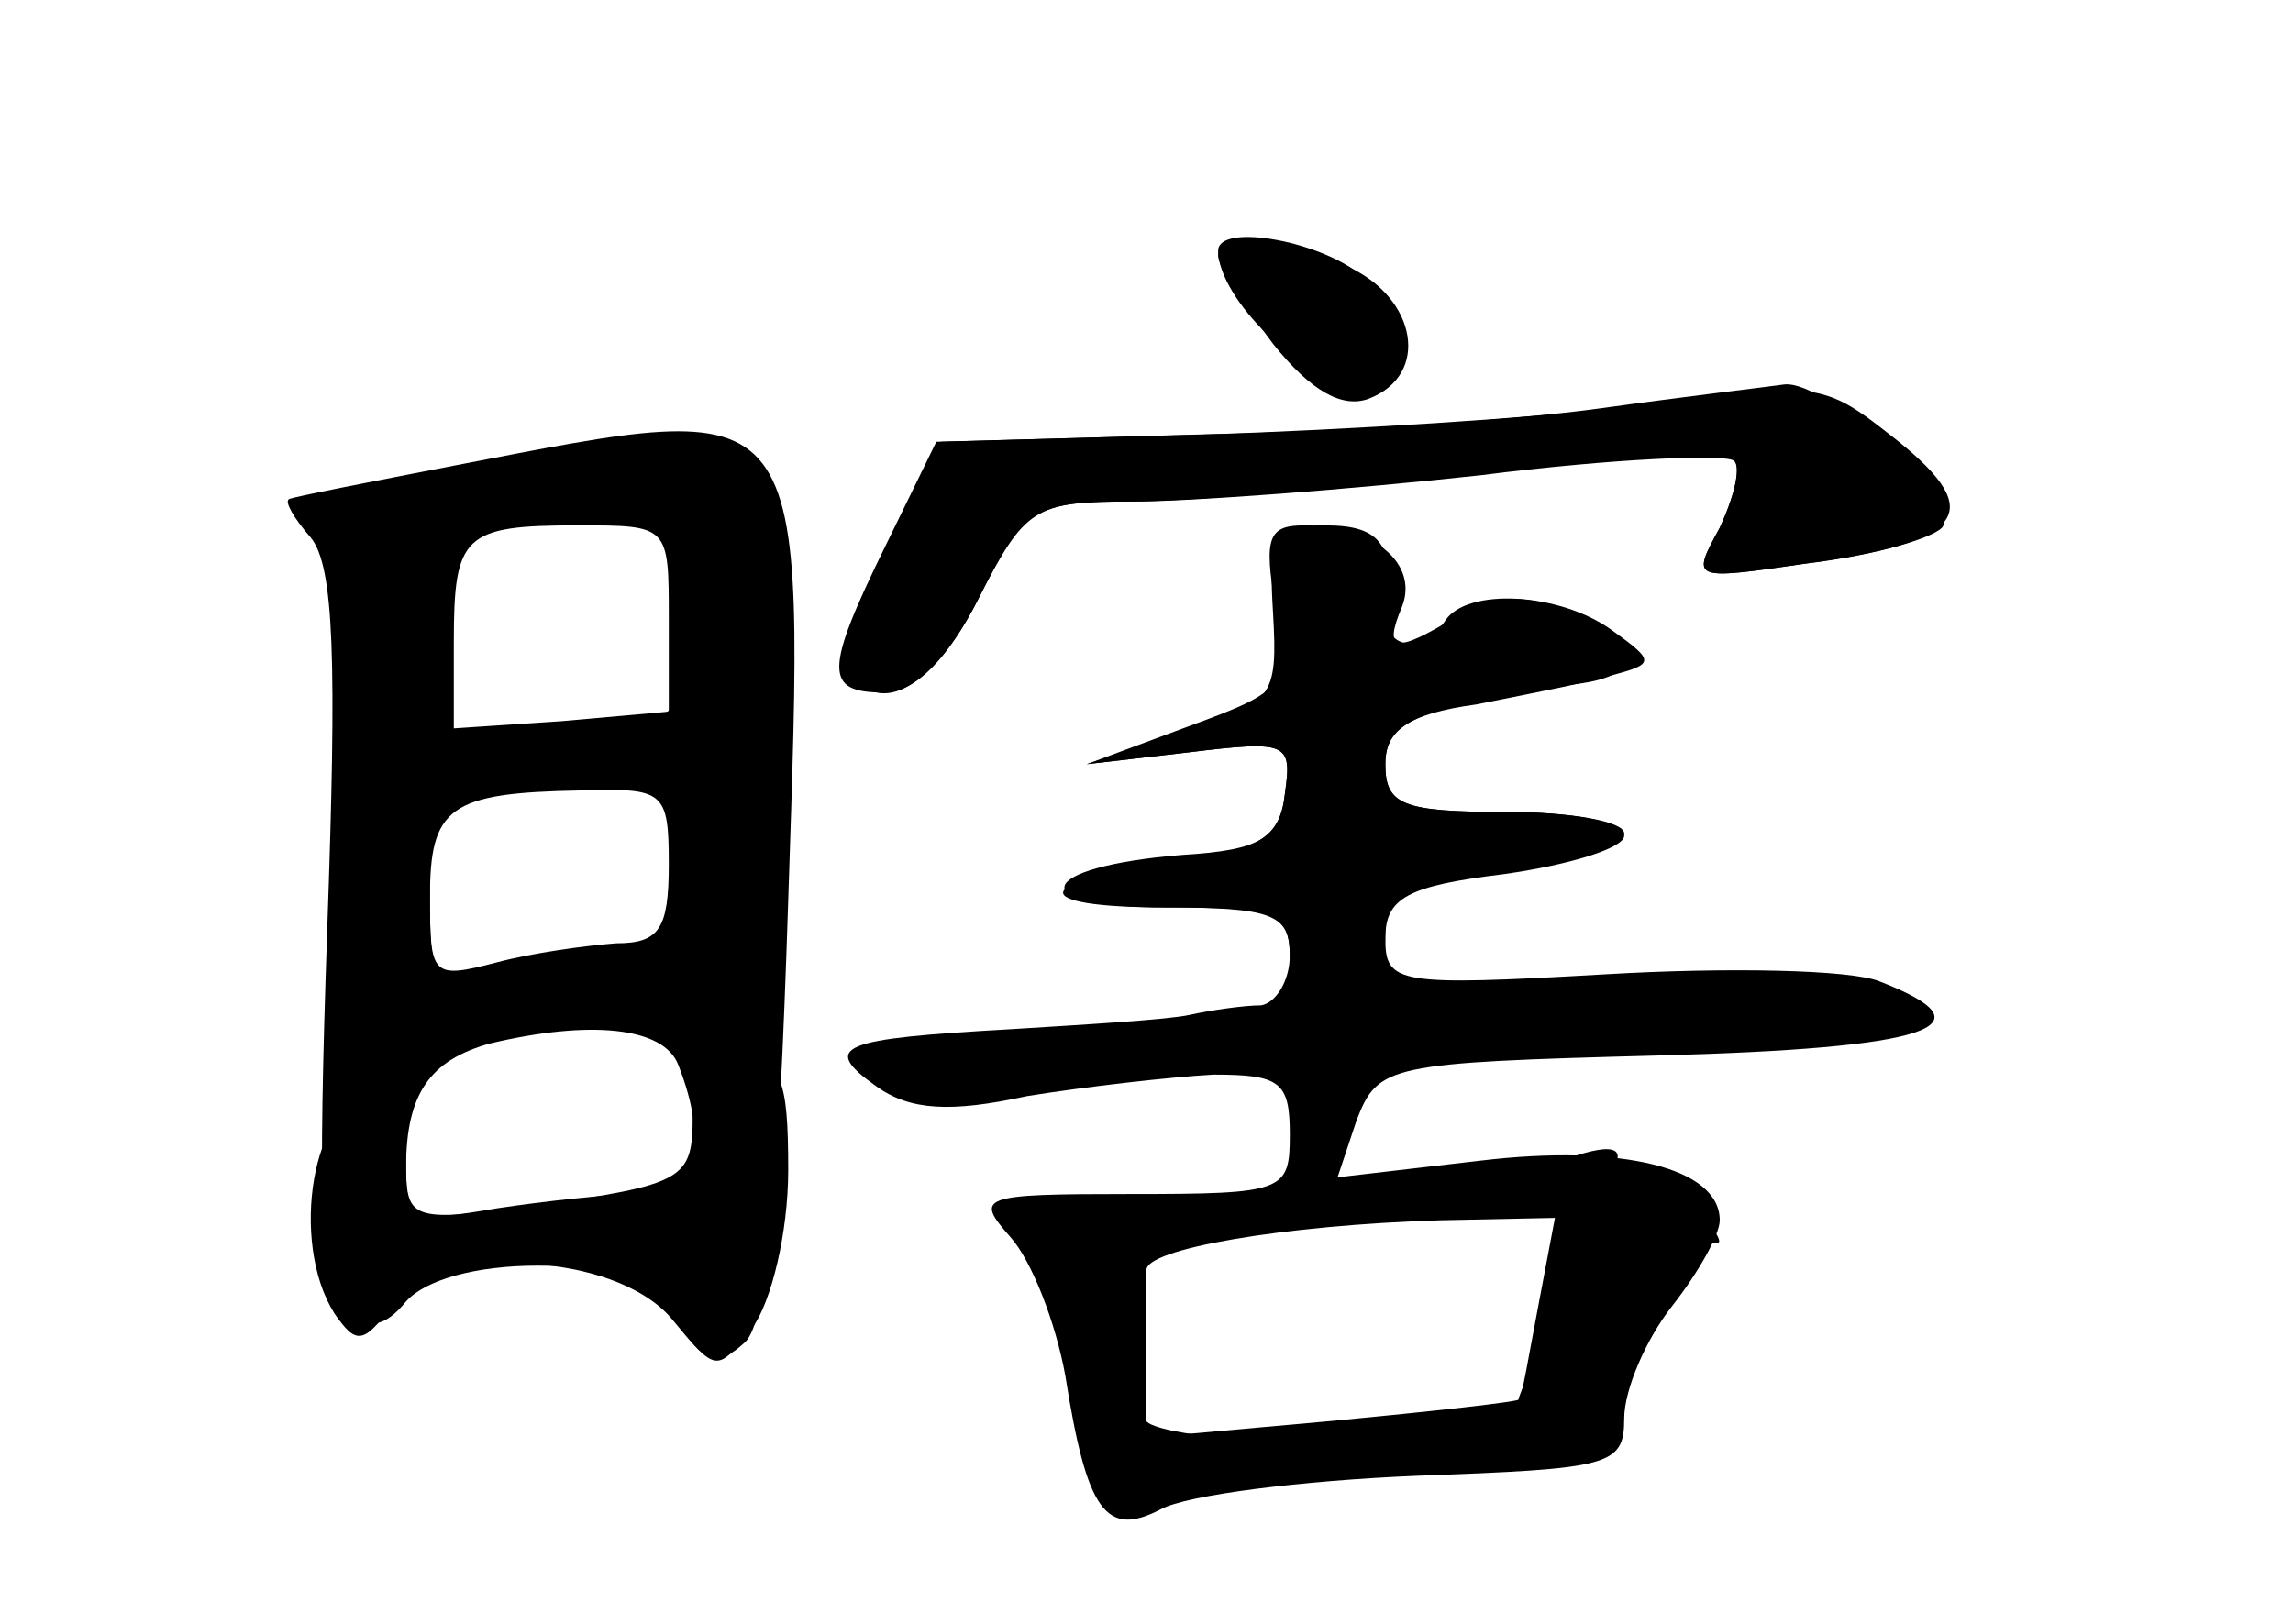 <?xml version="1.0" standalone="no"?>
<!DOCTYPE svg PUBLIC "-//W3C//DTD SVG 20010904//EN"
 "http://www.w3.org/TR/2001/REC-SVG-20010904/DTD/svg10.dtd">
<svg version="1.0" xmlns="http://www.w3.org/2000/svg"
 width="96pt" height="68pt" viewBox="0 0 96 68"
 preserveAspectRatio="xMidYMid meet">
<g transform="translate(0,68) scale(0.1,-0.1)" fill="#000000" stroke="none">
<g id="part-0" class="char-part">
  <path d="M510 575 c0 -20 36 -55 56 -55 29 0 31 20 6 43 -17 16 -62 24 -62 12z"/>
  <path d="M670 509 c-36 -5 -112 -10 -170 -11 l-106 -3 -22 -44 c-12 -24 -19
-48 -16 -52 12 -20 35 -7 54 31 19 37 23 40 63 40 23 0 88 5 144 12 57 6 105
9 109 6 3 -4 0 -16 -6 -29 -12 -22 -12 -22 36 -15 26 3 52 10 57 15 9 9 -48
62 -66 60 -7 -1 -41 -5 -77 -10z"/>
  <path d="M190 485 c-36 -7 -67 -13 -69 -14 -2 -1 2 -8 9 -16 10 -12 11 -52 7
-164 -4 -116 -3 -152 7 -160 10 -8 17 -7 26 4 8 9 29 15 55 15 33 0 46 -5 58
-23 12 -18 17 -20 29 -9 9 9 14 60 18 185 7 216 11 211 -140 182z m90 -64 l0
-39 -45 -4 -45 -3 0 36 c0 45 4 49 52 49 38 0 38 0 38 -39z m0 -103 c0 -27 -4
-33 -22 -33 -13 -1 -35 -4 -50 -8 -27 -7 -28 -6 -28 27 0 38 8 44 63 45 35 1
37 0 37 -31z m4 -84 c13 -33 7 -54 -16 -54 -13 0 -40 -3 -60 -6 -35 -6 -38 -5
-38 17 0 31 10 45 35 52 42 10 73 7 79 -9z"/>
  <path d="M533 423 c2 -35 0 -38 -38 -50 l-40 -13 43 5 c41 5 43 4 40 -17 -2
-19 -10 -24 -43 -26 -62 -5 -67 -22 -7 -22 45 0 52 -3 52 -20 0 -11 -6 -20
-12 -21 -7 0 -21 -2 -30 -4 -9 -2 -43 -4 -75 -6 -71 -4 -80 -7 -56 -24 14 -10
31 -11 63 -4 25 4 60 8 78 9 28 0 32 -3 32 -25 0 -24 -2 -25 -67 -25 -63 0
-65 -1 -50 -18 9 -10 19 -36 23 -58 9 -57 17 -68 40 -56 11 6 59 12 107 14 81
3 87 4 87 24 0 12 9 33 20 47 11 14 20 30 20 36 0 22 -41 32 -100 25 l-60 -7
8 24 c9 23 13 24 126 27 113 3 142 12 93 31 -12 5 -64 6 -115 3 -87 -5 -92 -4
-92 15 0 17 9 22 50 27 28 4 50 11 50 16 0 6 -22 10 -50 10 -43 0 -50 3 -50
20 0 14 9 21 38 25 20 4 46 9 56 12 19 5 19 6 1 19 -22 16 -61 18 -70 4 -9
-14 -26 -12 -24 3 3 28 -2 37 -26 37 -22 0 -24 -4 -22 -37z m111 -290 c-4 -21
-7 -39 -8 -39 0 -1 -36 -5 -78 -9 l-78 -7 0 31 c0 17 0 34 0 39 -1 9 58 19
123 21 l48 1 -7 -37z"/>
</g>
<g id="part-1" class="char-part">
  <path d="M210 485 c-36 -7 -68 -13 -72 -14 -4 -1 -2 -16 3 -33 5 -19 7 -74 3
-125 -5 -72 -4 -93 6 -93 7 0 18 6 24 14 6 7 35 17 64 20 43 6 52 4 52 -9 0
-8 8 -15 18 -15 15 0 17 12 17 125 0 101 -3 128 -15 135 -17 11 -14 11 -100
-5z m74 -31 c13 -33 7 -74 -11 -74 -10 0 -35 -3 -55 -6 l-38 -7 0 46 c0 39 3
46 23 50 49 9 75 7 81 -9z m6 -134 c0 -35 -3 -40 -24 -40 -13 0 -38 -3 -55 -6
-31 -6 -31 -6 -31 34 0 38 2 41 33 45 79 10 77 10 77 -33z"/>
</g>
<g id="part-2" class="char-part">
  <path d="M290 213 c0 -27 -3 -29 -67 -38 -52 -7 -53 -6 -53 19 0 16 -6 26 -14
26 -25 0 -35 -60 -16 -90 9 -13 12 -13 24 3 20 26 93 23 117 -5 19 -23 19 -23
34 -4 8 11 15 40 15 66 0 39 -3 46 -20 46 -14 0 -20 -7 -20 -23z"/>
</g>
<g id="part-3" class="char-part">
  <path d="M510 573 c0 -5 11 -21 23 -37 16 -20 29 -27 40 -23 26 10 20 42 -8
55 -30 14 -55 16 -55 5z"/>
  <path d="M675 509 c-33 -4 -110 -9 -172 -11 l-111 -3 -21 -43 c-26 -53 -26
-62 -1 -62 13 0 27 14 40 40 19 38 23 40 65 40 24 0 90 5 145 11 55 7 103 9
106 6 3 -3 0 -15 -6 -28 -12 -22 -12 -22 36 -15 66 9 76 21 39 51 -33 26 -32
26 -120 14z"/>
</g>
<g id="part-4" class="char-part">
  <path d="M534 426 c6 -33 5 -35 -36 -50 l-43 -16 43 5 c41 5 43 4 40 -17 -2
-19 -11 -24 -45 -29 -62 -8 -64 -19 -5 -19 46 0 52 -2 52 -21 0 -15 4 -19 16
-15 9 3 18 6 20 6 2 0 4 9 4 20 0 16 9 21 50 26 28 4 50 10 50 15 0 5 -22 9
-50 9 -43 0 -50 3 -50 20 0 18 13 24 83 34 27 4 24 20 -7 31 -19 6 -33 6 -46
-3 -26 -16 -31 -15 -23 4 7 18 -12 34 -41 34 -15 0 -17 -5 -12 -34z"/>
</g>
<g id="part-5" class="char-part">
  <path d="M646 191 c-18 -7 -18 -8 -3 -14 18 -7 24 -53 8 -59 -4 -1 -11 -12
-15 -23 -4 -16 -1 -21 12 -22 13 -1 23 10 33 35 7 20 13 42 13 49 -1 6 5 9 15
5 14 -5 14 -4 2 12 -8 9 -20 15 -28 12 -8 -3 -11 -1 -8 4 7 11 -2 12 -29 1z
m11 -103 c-3 -8 -6 -5 -6 6 -1 11 2 17 5 13 3 -3 4 -12 1 -19z"/>
  <path d="M510 170 c-11 -7 -5 -8 20 -4 43 8 51 14 19 14 -13 0 -31 -5 -39 -10z"/>
  <path d="M454 128 c2 -24 5 -47 5 -53 1 -12 91 -17 91 -6 0 4 -13 8 -30 9 -16
0 -34 3 -39 6 -14 9 -20 60 -9 74 8 9 6 12 -6 12 -14 0 -16 -8 -12 -42z"/>
  <path d="M576 81 c-13 -5 -16 -10 -9 -14 7 -4 15 -2 19 4 5 8 8 8 14 -1 5 -8
9 -7 13 4 7 17 -6 19 -37 7z"/>
</g>
</g>
</svg>